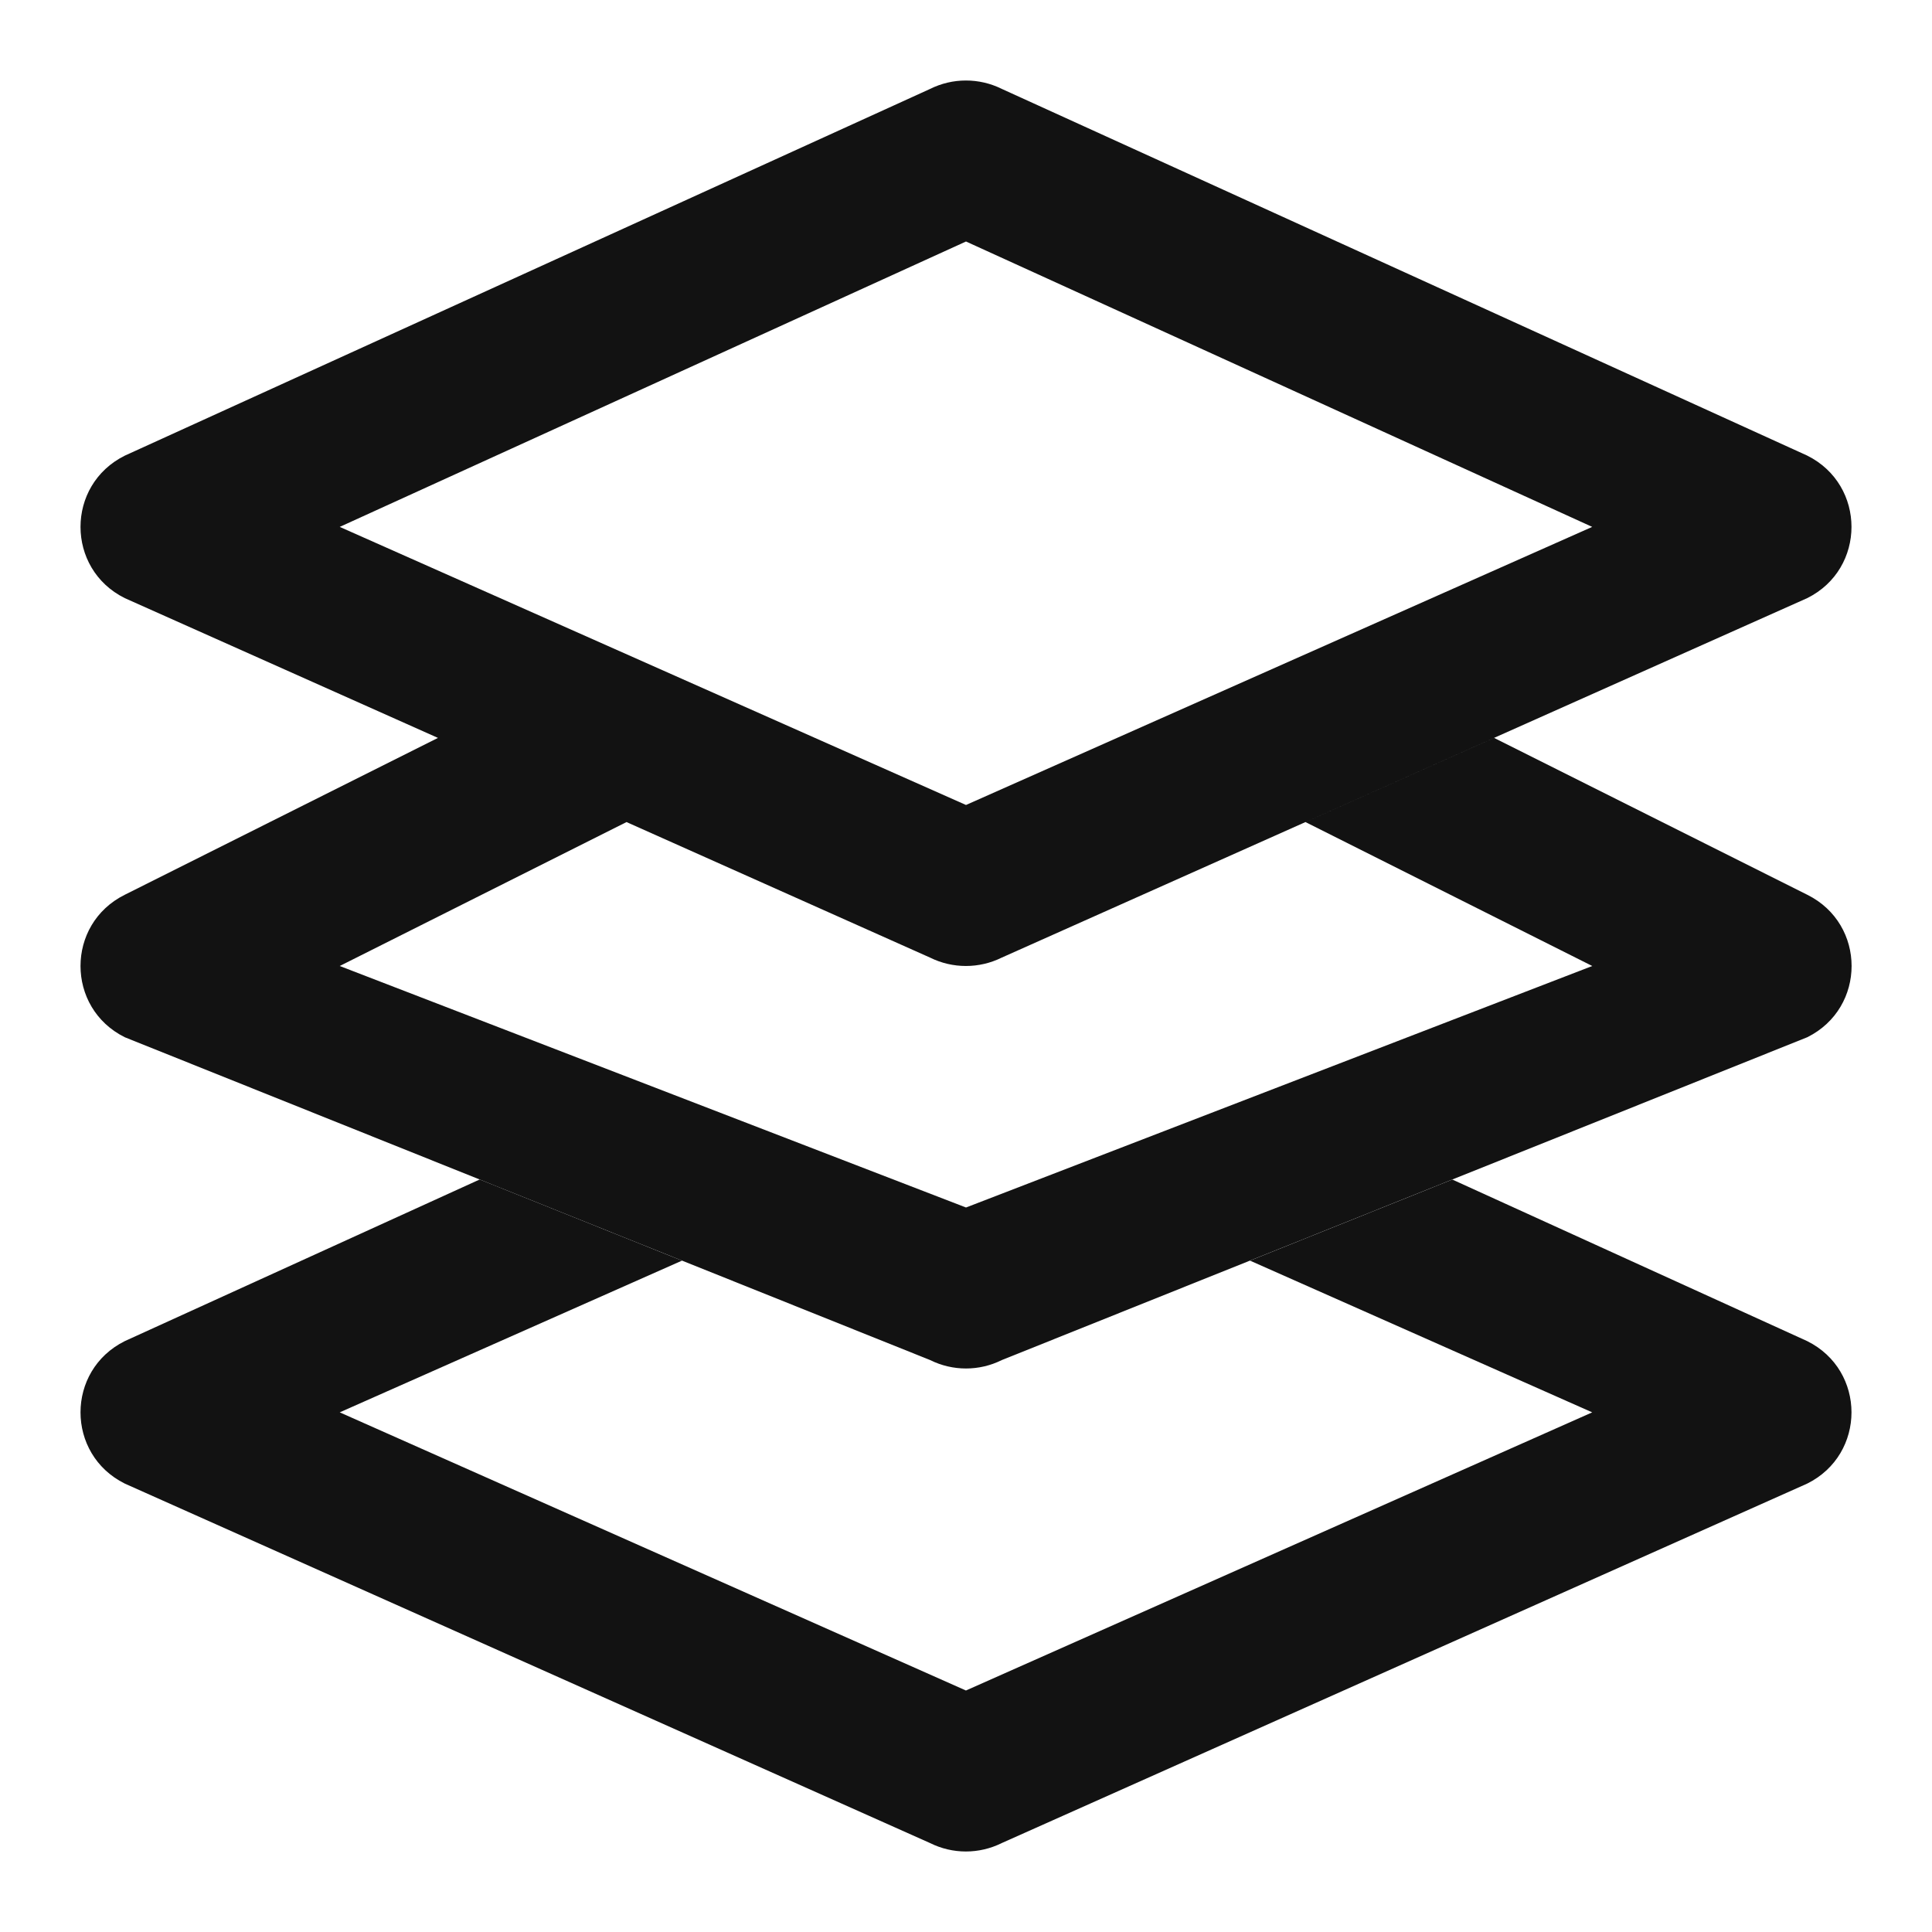<svg width="32" height="32" viewBox="0 0 32 32" fill="none" xmlns="http://www.w3.org/2000/svg">
<path fill-rule="evenodd" clip-rule="evenodd" d="M2.067 7.547C1.089 8.033 1.089 9.421 2.067 9.907L7.254 12.222L2.067 14.82C1.089 15.306 1.089 16.694 2.067 17.18L15.406 22.527C15.78 22.713 16.22 22.713 16.593 22.527L29.934 17.18C30.913 16.694 30.913 15.306 29.934 14.82L24.747 12.222L21.623 13.616L26.373 16L16 20L5.627 16L10.377 13.616L15.405 15.861C15.778 16.046 16.218 16.046 16.592 15.861L29.933 9.907C30.911 9.421 30.911 8.033 29.933 7.546L16.592 1.472C16.218 1.287 15.778 1.287 15.405 1.473L2.067 7.547ZM5.627 8.727L16 13.333L26.372 8.727L16 4L5.627 8.727Z" fill="#121212"/>
<path d="M2.067 22.213L7.945 19.536L11.296 20.88L5.627 23.393L15.999 28L26.372 23.393L20.704 20.88L24.055 19.537L29.933 22.213C30.911 22.699 30.911 24.087 29.933 24.573L16.592 30.527C16.218 30.713 15.778 30.713 15.405 30.527L2.067 24.573C1.089 24.087 1.089 22.699 2.067 22.213Z" fill="#121212"/>
</svg>
